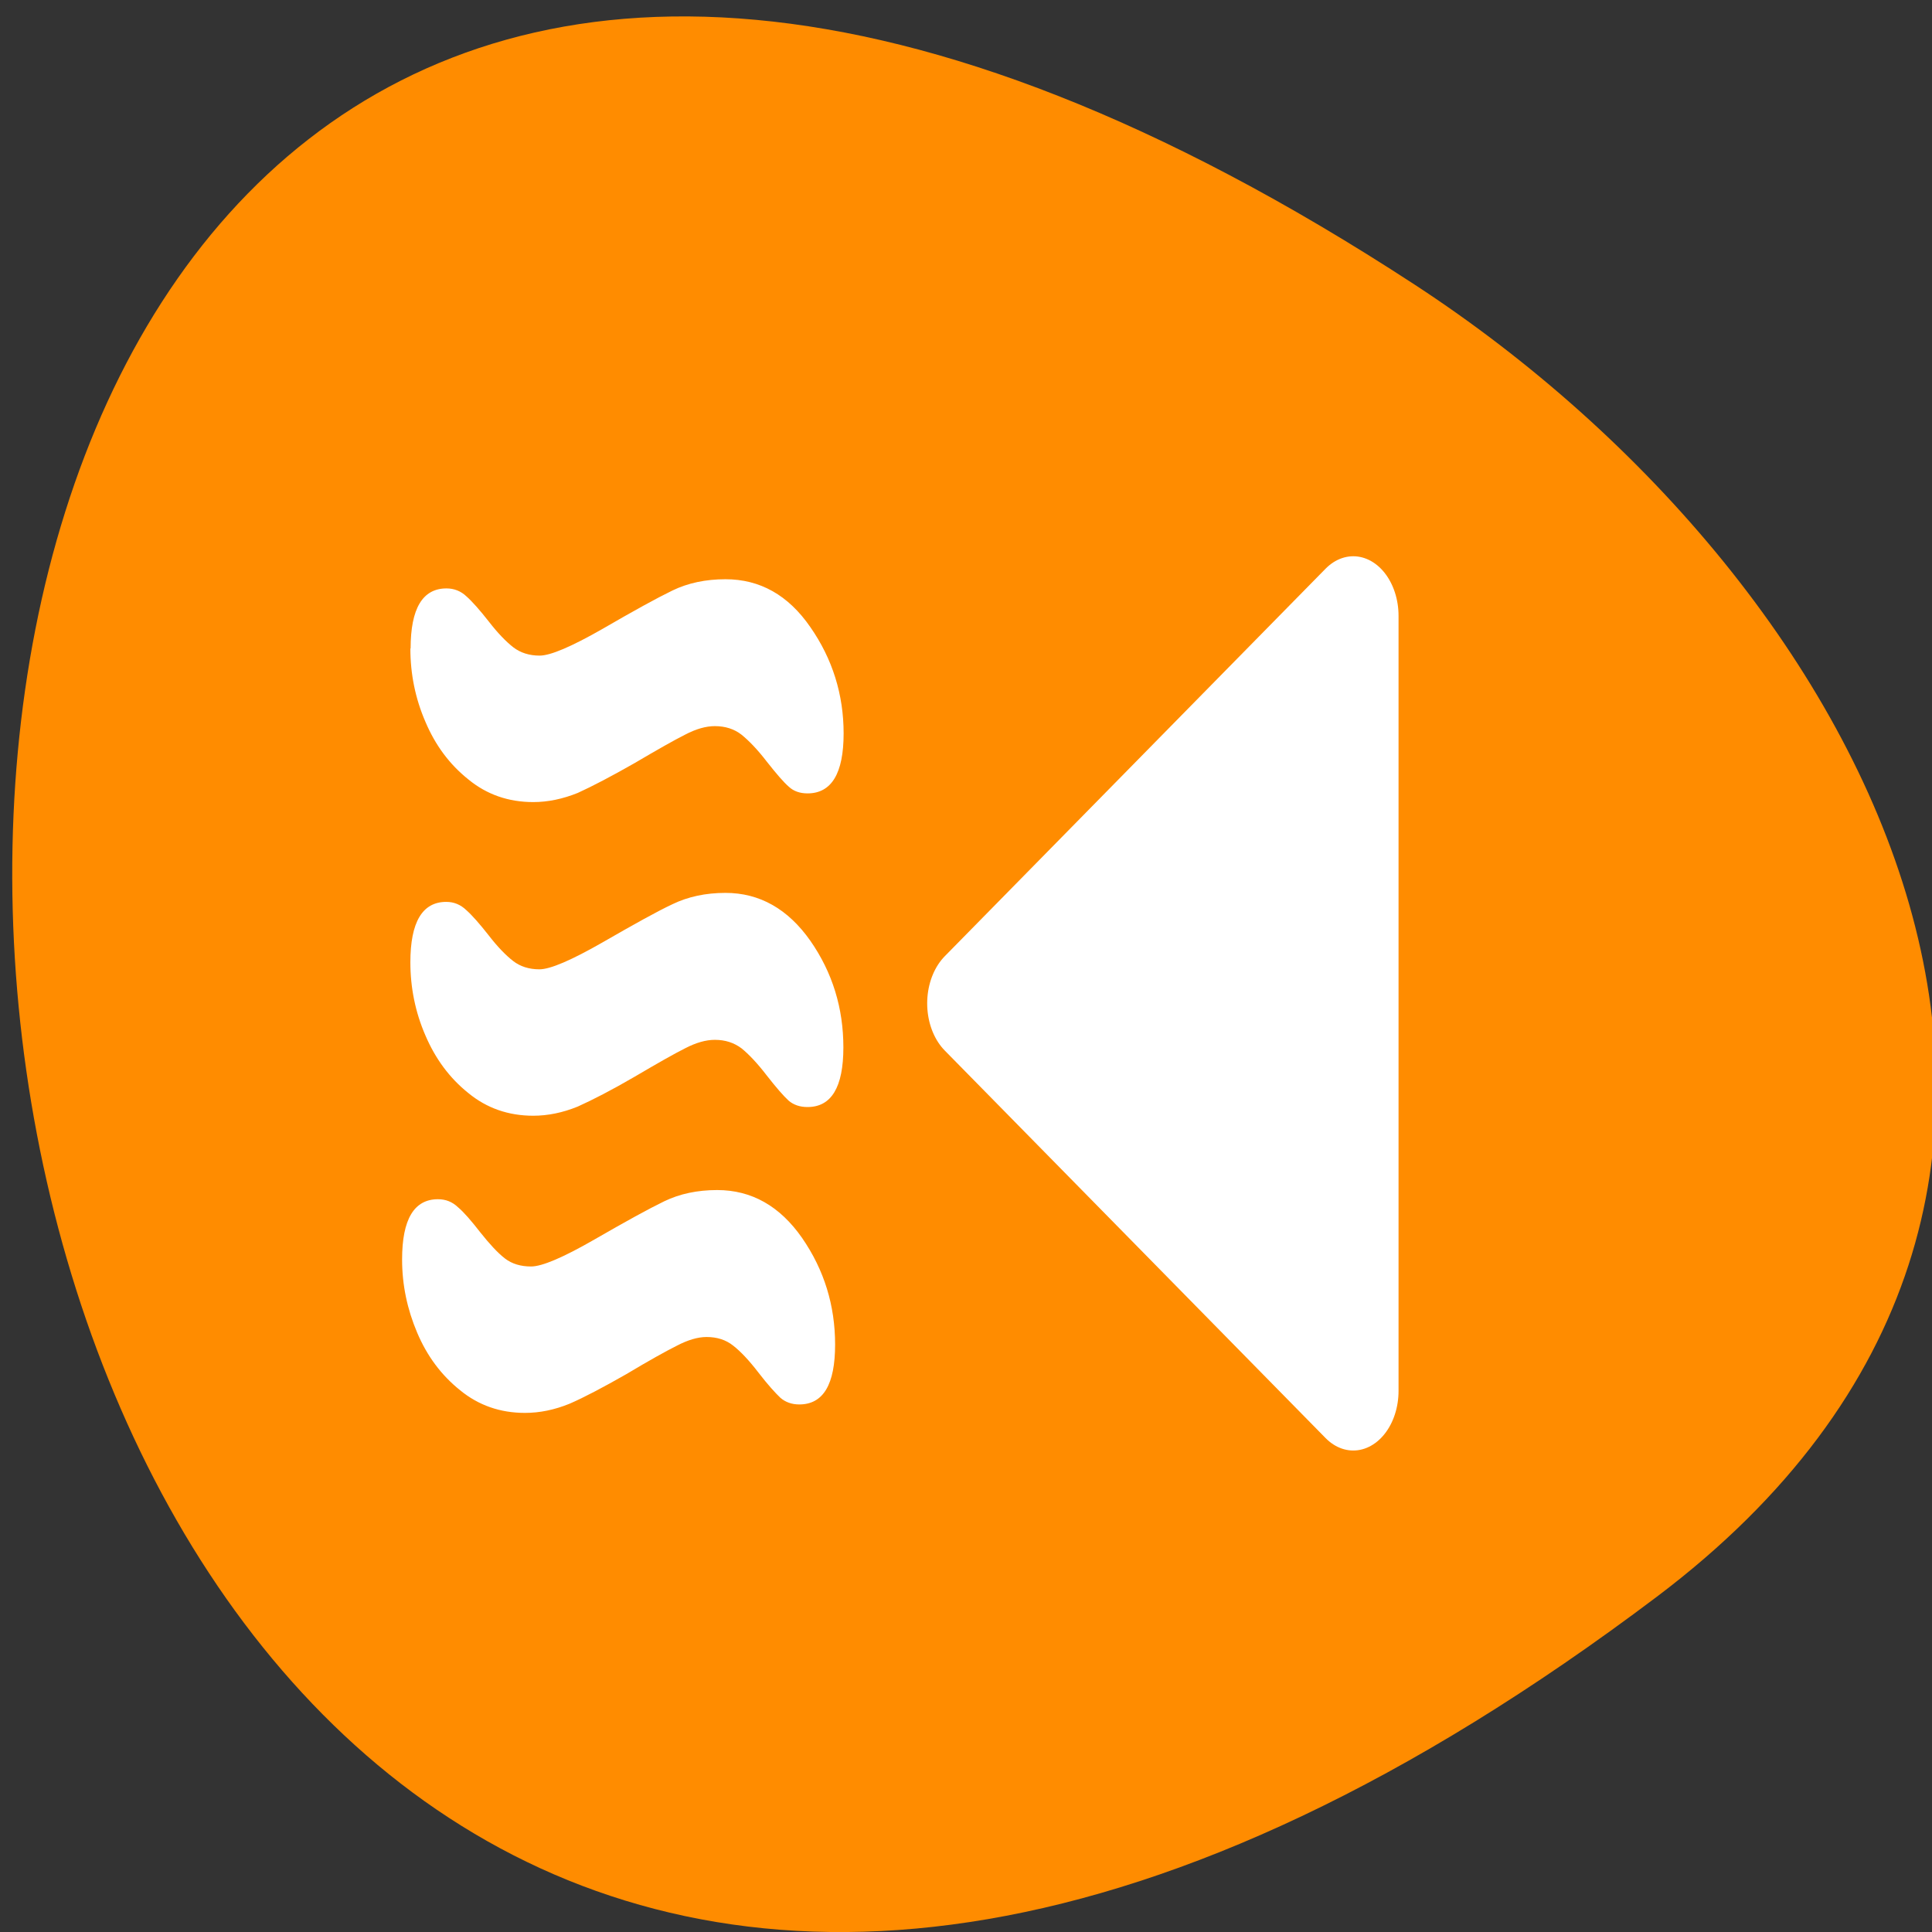 <svg xmlns="http://www.w3.org/2000/svg" viewBox="0 0 32 32"><rect x="0" y="0" width="32" height="32" fill="#333333" stroke="none"/><path d="M 27.445 26.445 C -5.711 51.457 -10.422 -17.379 23.426 4.711 C 31.141 9.746 36.23 19.82 27.445 26.445 Z M 27.445 26.445 " fill="#ff8c00"/><g fill="#fff"><path d="M 5.619 46.247 L 26.643 29.998 L 5.619 13.749 Z M 5.619 46.247 " transform="matrix(-0.3 0 0 0.395 24.1 4.77)" fill-rule="evenodd" stroke="#fff" stroke-linejoin="round" stroke-linecap="round" stroke-width="5"/><path d="M 6.797 15.938 C 6.797 16.359 6.879 16.766 7.047 17.152 C 7.211 17.535 7.445 17.855 7.758 18.105 C 8.062 18.355 8.422 18.48 8.832 18.48 C 9.074 18.48 9.32 18.43 9.57 18.328 C 9.812 18.219 10.125 18.059 10.508 17.836 C 10.887 17.613 11.168 17.453 11.348 17.363 C 11.527 17.27 11.691 17.223 11.84 17.223 C 12.012 17.223 12.156 17.27 12.281 17.363 C 12.402 17.461 12.543 17.609 12.699 17.812 C 12.855 18.012 12.977 18.152 13.062 18.23 C 13.145 18.301 13.25 18.336 13.375 18.336 C 13.77 18.336 13.969 18.008 13.969 17.348 C 13.969 16.699 13.789 16.109 13.422 15.582 C 13.051 15.055 12.582 14.789 12.016 14.789 C 11.688 14.789 11.395 14.852 11.137 14.977 C 10.879 15.098 10.496 15.312 9.98 15.609 C 9.461 15.906 9.113 16.055 8.934 16.055 C 8.762 16.055 8.617 16.008 8.5 15.918 C 8.379 15.824 8.242 15.684 8.094 15.492 C 7.941 15.297 7.816 15.156 7.723 15.074 C 7.629 14.984 7.52 14.938 7.391 14.938 C 6.996 14.938 6.797 15.273 6.797 15.938 Z M 6.797 15.938 "/><path d="M 6.797 10.742 C 6.797 11.164 6.879 11.57 7.047 11.957 C 7.211 12.344 7.445 12.66 7.758 12.91 C 8.062 13.16 8.422 13.285 8.832 13.285 C 9.074 13.285 9.32 13.234 9.57 13.133 C 9.812 13.023 10.125 12.859 10.508 12.641 C 10.887 12.418 11.168 12.258 11.348 12.168 C 11.527 12.074 11.691 12.027 11.84 12.027 C 12.012 12.027 12.16 12.074 12.281 12.168 C 12.402 12.266 12.543 12.41 12.699 12.613 C 12.859 12.816 12.98 12.957 13.066 13.031 C 13.145 13.105 13.25 13.141 13.375 13.141 C 13.773 13.141 13.973 12.809 13.973 12.148 C 13.973 11.504 13.789 10.914 13.422 10.387 C 13.055 9.855 12.586 9.594 12.016 9.594 C 11.688 9.594 11.395 9.656 11.137 9.781 C 10.879 9.906 10.496 10.117 9.984 10.414 C 9.465 10.711 9.117 10.859 8.938 10.859 C 8.766 10.859 8.621 10.812 8.504 10.723 C 8.383 10.629 8.246 10.488 8.098 10.297 C 7.945 10.102 7.82 9.961 7.727 9.879 C 7.633 9.789 7.52 9.746 7.395 9.746 C 7 9.746 6.801 10.078 6.801 10.742 Z M 6.797 10.742 "/><path d="M 6.66 20.863 C 6.66 21.285 6.746 21.688 6.91 22.074 C 7.074 22.461 7.309 22.777 7.621 23.027 C 7.926 23.277 8.285 23.402 8.695 23.402 C 8.938 23.402 9.184 23.352 9.434 23.25 C 9.676 23.145 9.988 22.98 10.371 22.762 C 10.75 22.535 11.031 22.379 11.211 22.289 C 11.391 22.195 11.555 22.145 11.703 22.145 C 11.875 22.145 12.023 22.191 12.145 22.289 C 12.266 22.383 12.406 22.531 12.562 22.734 C 12.719 22.938 12.844 23.074 12.926 23.152 C 13.008 23.223 13.113 23.262 13.238 23.262 C 13.637 23.262 13.832 22.93 13.832 22.27 C 13.832 21.625 13.652 21.035 13.285 20.504 C 12.918 19.977 12.449 19.711 11.879 19.711 C 11.551 19.711 11.258 19.773 11 19.898 C 10.742 20.023 10.359 20.234 9.844 20.531 C 9.328 20.828 8.977 20.977 8.797 20.977 C 8.625 20.977 8.48 20.934 8.363 20.844 C 8.242 20.75 8.109 20.605 7.957 20.414 C 7.805 20.219 7.684 20.078 7.586 19.996 C 7.492 19.906 7.383 19.863 7.254 19.863 C 6.859 19.863 6.66 20.195 6.66 20.859 Z M 6.66 20.863 "/></g></svg>